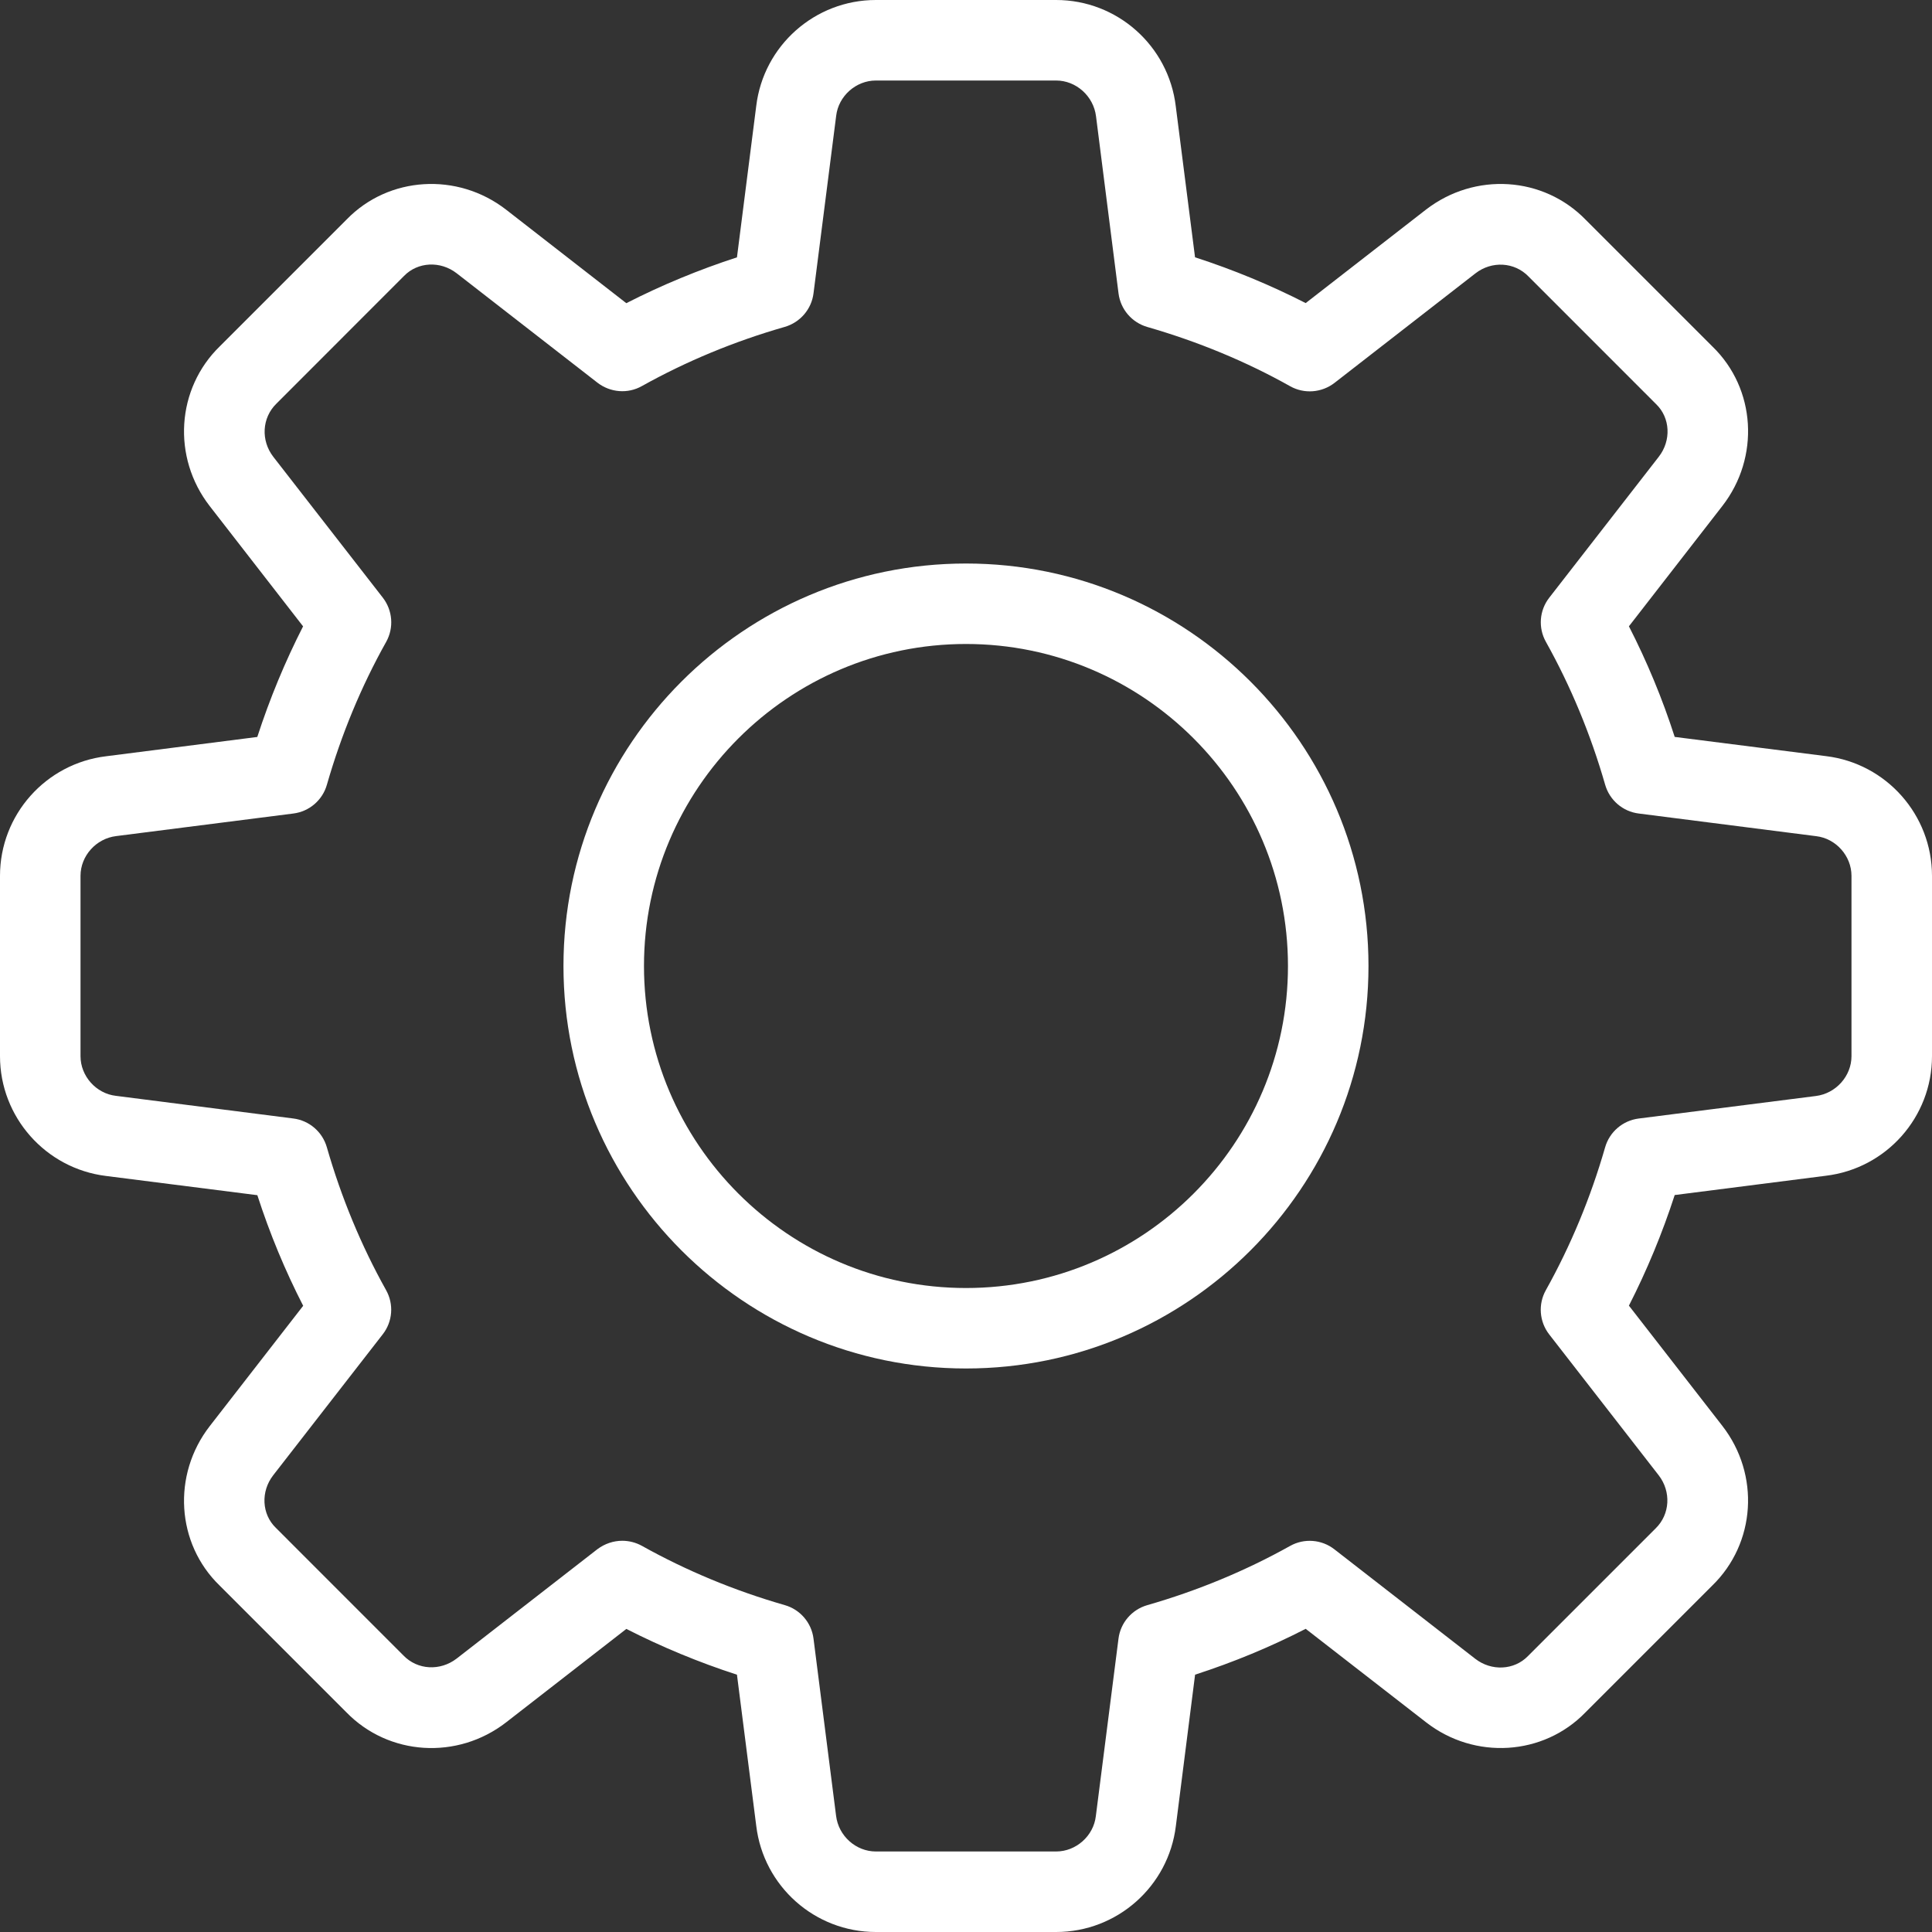 <svg width="40" height="40" viewBox="0 0 40 40" fill="none" xmlns="http://www.w3.org/2000/svg">
<rect x="0" y="0" width="40" height="40" fill="#333333" stroke="none"/>
<path d="M21.867 40H18.133C16.872 40 15.807 39.055 15.657 37.8L15.258 34.673C14.463 34.415 13.697 34.097 12.968 33.725L10.478 35.66C9.468 36.442 8.047 36.352 7.17 35.45L4.545 32.825C3.65 31.957 3.56 30.535 4.342 29.527L6.277 27.035C5.903 26.307 5.585 25.54 5.328 24.745L2.195 24.347C0.945 24.193 0 23.128 0 21.867V18.133C0 16.872 0.945 15.807 2.2 15.657L5.327 15.258C5.585 14.463 5.903 13.697 6.275 12.968L4.342 10.478C3.558 9.468 3.65 8.045 4.553 7.168L7.178 4.543C8.047 3.648 9.47 3.56 10.477 4.34L12.967 6.277C13.695 5.905 14.462 5.587 15.258 5.328L15.657 2.195C15.807 0.945 16.872 0 18.133 0H21.867C23.128 0 24.193 0.945 24.343 2.2L24.742 5.327C25.538 5.585 26.305 5.903 27.033 6.275L29.523 4.34C30.535 3.558 31.955 3.648 32.832 4.552L35.457 7.177C36.352 8.045 36.442 9.467 35.66 10.475L33.725 12.967C34.098 13.695 34.417 14.462 34.673 15.257L37.807 15.655C39.055 15.807 40 16.872 40 18.133V21.867C40 23.128 39.055 24.193 37.8 24.343L34.673 24.742C34.415 25.537 34.097 26.303 33.725 27.032L35.66 29.522C36.443 30.532 36.352 31.953 35.448 32.83L32.823 35.455C31.955 36.35 30.532 36.442 29.525 35.658L27.033 33.723C26.305 34.097 25.538 34.415 24.743 34.672L24.345 37.805C24.193 39.055 23.128 40 21.867 40V40ZM12.883 31.9C13.022 31.9 13.163 31.935 13.29 32.005C14.208 32.518 15.203 32.932 16.247 33.232C16.567 33.323 16.802 33.597 16.843 33.927L17.31 37.593C17.36 38.012 17.722 38.333 18.133 38.333H21.867C22.278 38.333 22.64 38.012 22.688 37.602L23.157 33.928C23.198 33.598 23.433 33.325 23.753 33.233C24.797 32.933 25.792 32.52 26.71 32.007C27.002 31.843 27.365 31.872 27.627 32.077L30.543 34.343C30.878 34.603 31.348 34.582 31.635 34.287L34.277 31.645C34.578 31.352 34.602 30.882 34.342 30.545L32.075 27.628C31.87 27.365 31.842 27.003 32.005 26.712C32.518 25.793 32.932 24.798 33.232 23.755C33.323 23.435 33.597 23.2 33.927 23.158L37.593 22.692C38.012 22.64 38.333 22.278 38.333 21.867V18.133C38.333 17.722 38.012 17.36 37.602 17.312L33.928 16.843C33.598 16.802 33.325 16.567 33.233 16.247C32.933 15.203 32.52 14.208 32.007 13.29C31.843 12.998 31.87 12.637 32.077 12.373L34.343 9.457C34.605 9.12 34.582 8.65 34.288 8.367L31.647 5.725C31.355 5.422 30.883 5.398 30.547 5.66L27.63 7.927C27.365 8.132 27.003 8.16 26.712 7.997C25.797 7.483 24.802 7.072 23.755 6.77C23.435 6.678 23.2 6.405 23.158 6.075L22.692 2.408C22.64 1.988 22.278 1.667 21.867 1.667H18.133C17.722 1.667 17.36 1.988 17.312 2.398L16.843 6.072C16.802 6.402 16.567 6.675 16.247 6.768C15.2 7.068 14.205 7.482 13.29 7.993C12.998 8.158 12.637 8.128 12.372 7.925L9.455 5.658C9.118 5.397 8.65 5.42 8.365 5.713L5.723 8.357C5.422 8.65 5.398 9.12 5.658 9.457L7.925 12.373C8.13 12.637 8.158 12.998 7.995 13.29C7.48 14.208 7.068 15.203 6.768 16.247C6.677 16.567 6.403 16.802 6.073 16.843L2.407 17.31C1.988 17.36 1.667 17.722 1.667 18.133V21.867C1.667 22.278 1.988 22.64 2.398 22.688L6.072 23.157C6.402 23.198 6.675 23.433 6.767 23.753C7.067 24.797 7.48 25.792 7.993 26.71C8.157 27.002 8.13 27.363 7.923 27.627L5.657 30.543C5.395 30.88 5.418 31.35 5.712 31.633L8.353 34.275C8.645 34.577 9.113 34.6 9.453 34.34L12.37 32.073C12.522 31.96 12.702 31.9 12.883 31.9V31.9Z" fill="white"/>
<path d="M20 28.333C15.405 28.333 11.666 24.595 11.666 20C11.666 15.405 15.405 11.667 20 11.667C24.595 11.667 28.333 15.405 28.333 20C28.333 24.595 24.595 28.333 20 28.333ZM20 13.333C16.323 13.333 13.333 16.323 13.333 20C13.333 23.677 16.323 26.667 20 26.667C23.677 26.667 26.666 23.677 26.666 20C26.666 16.323 23.677 13.333 20 13.333Z" fill="white"/>
</svg>
